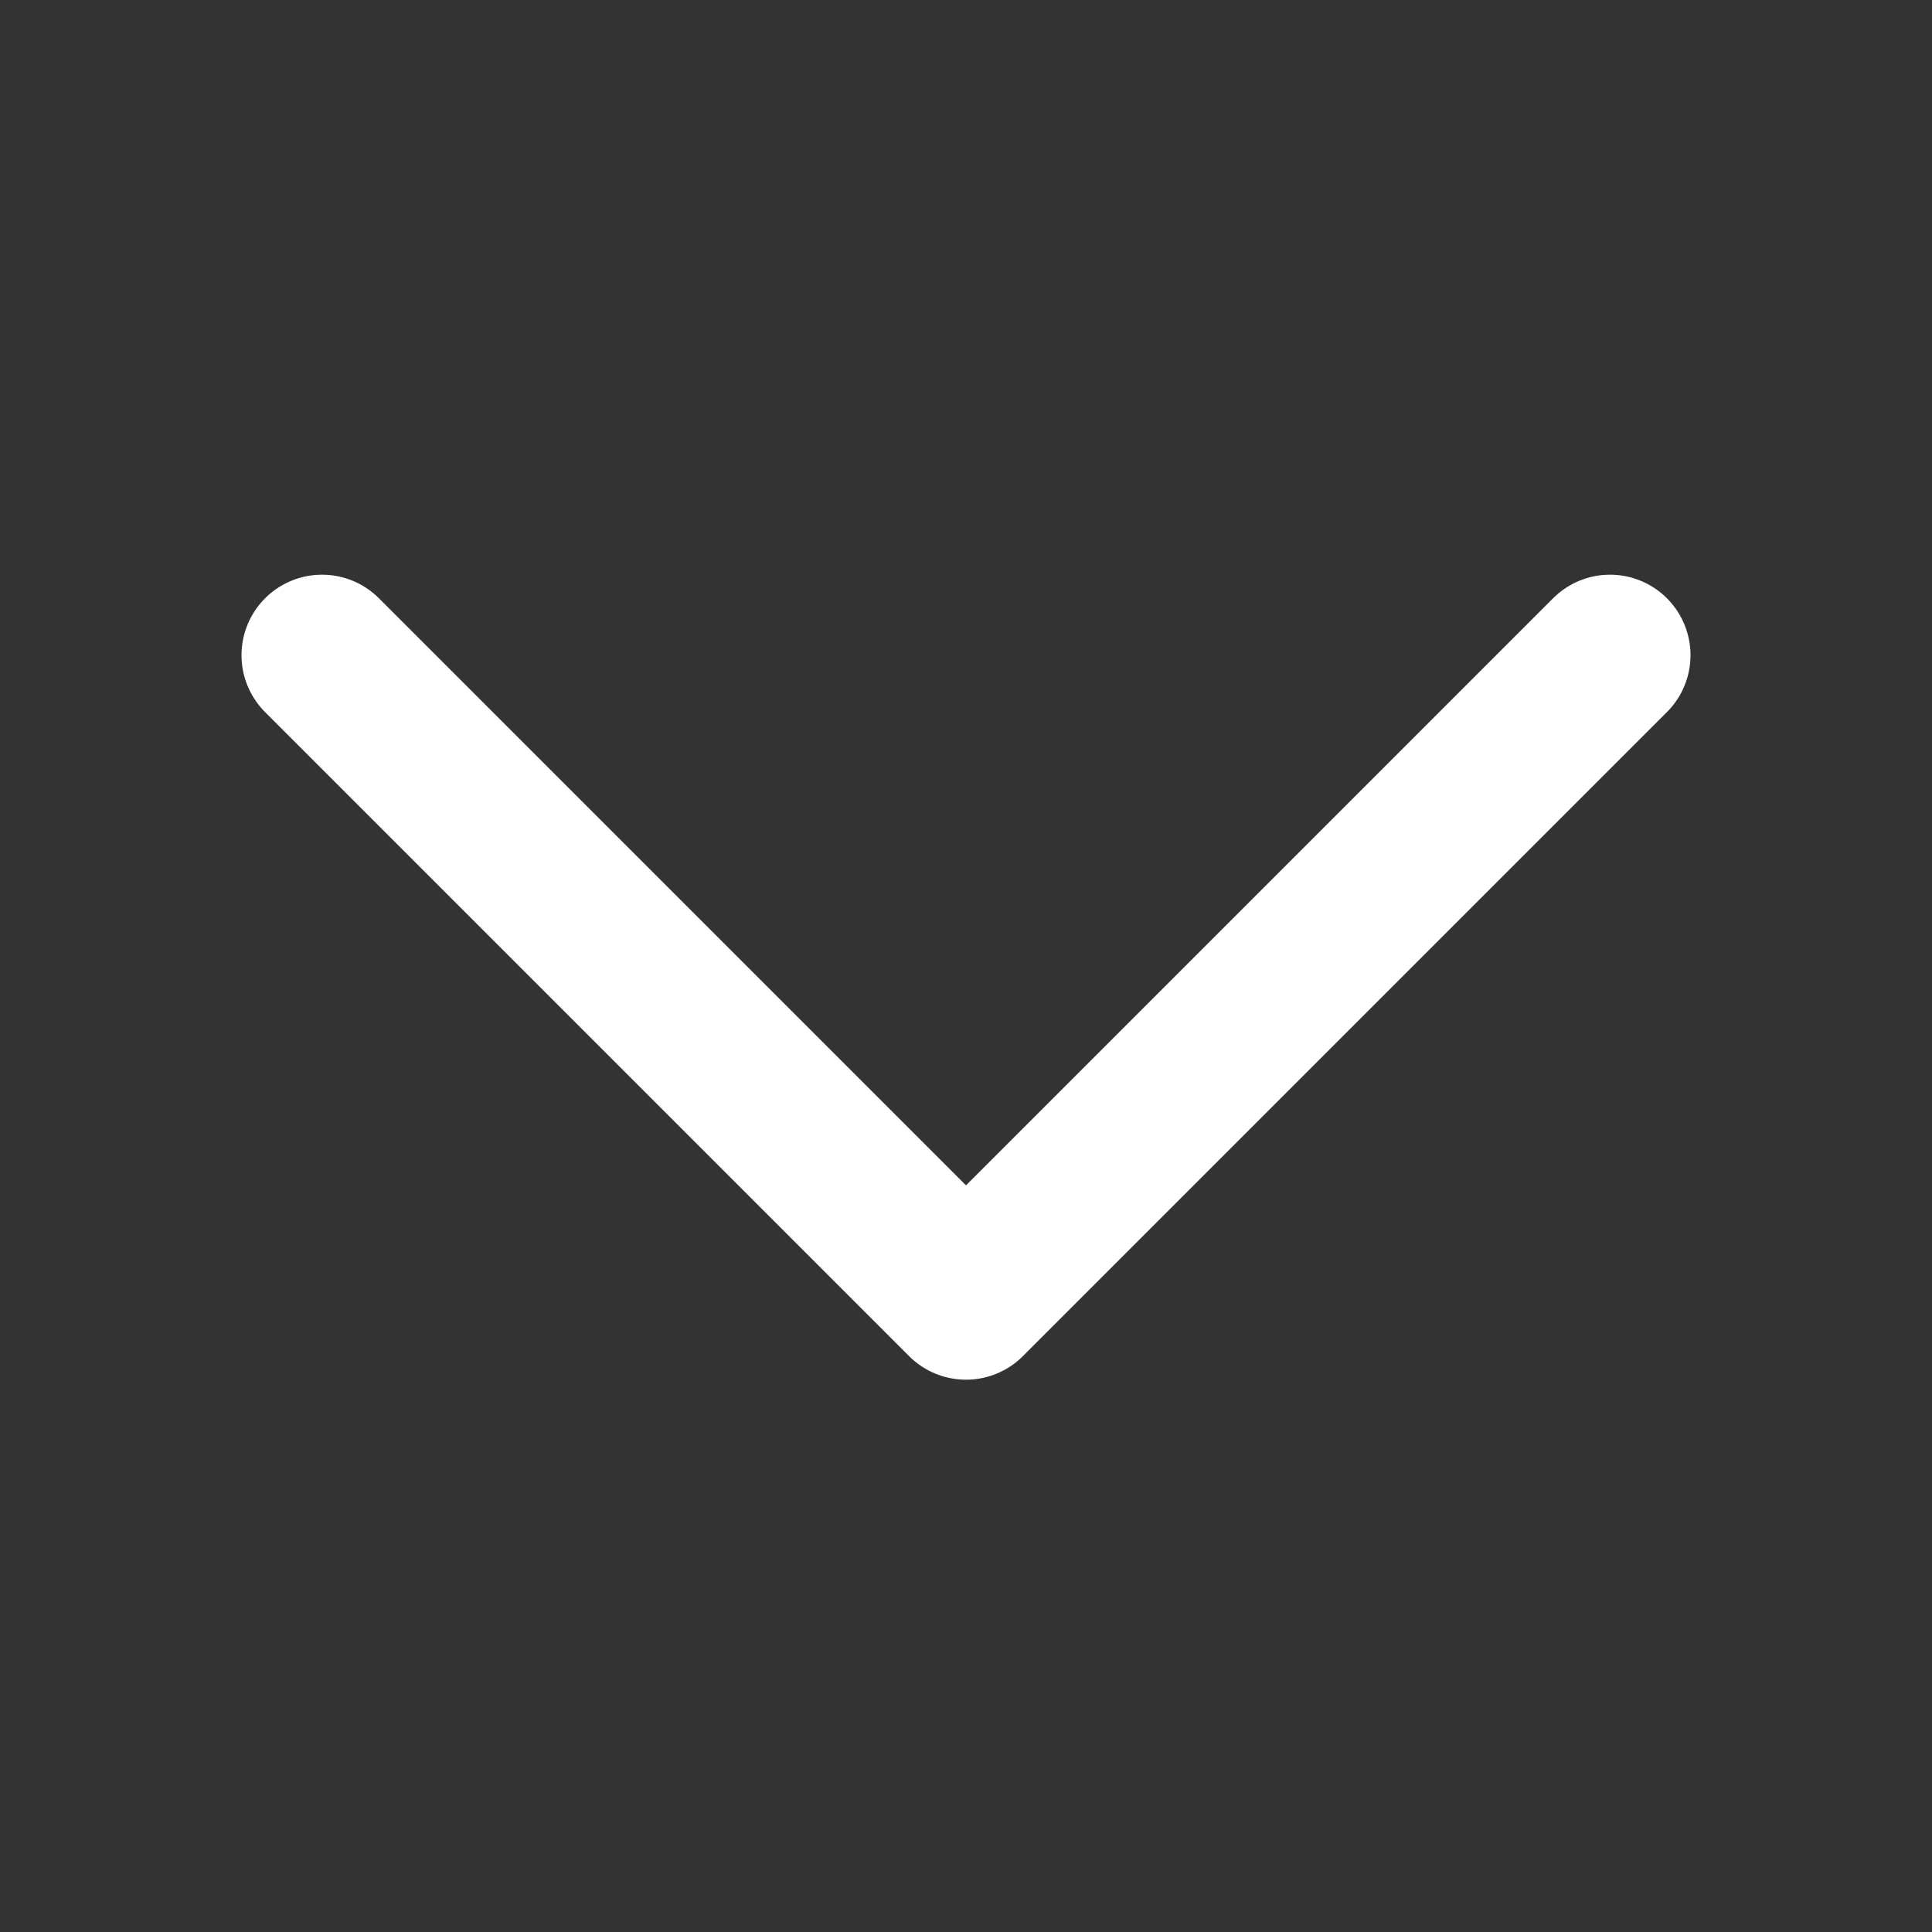<svg xmlns="http://www.w3.org/2000/svg" width="24" height="24" viewBox="0 0 24 24">
    <rect x="0" y="0" width="24" height="24" fill="#333333" stroke="none"/>
    <g fill="none" fill-rule="evenodd">
        <g>
            <g>
                <g>
                    <path d="M0 0H24V24H0z" transform="translate(-919 -1067) translate(687 1050) translate(232 17)"/>
                    <path stroke="#FFF" stroke-linecap="round" stroke-linejoin="round" stroke-width="2" d="M4 8.139L12 16.139 20 8.139" transform="translate(-919 -1067) translate(687 1050) translate(232 17)"/>
                </g>
            </g>
        </g>
    </g>
</svg>
